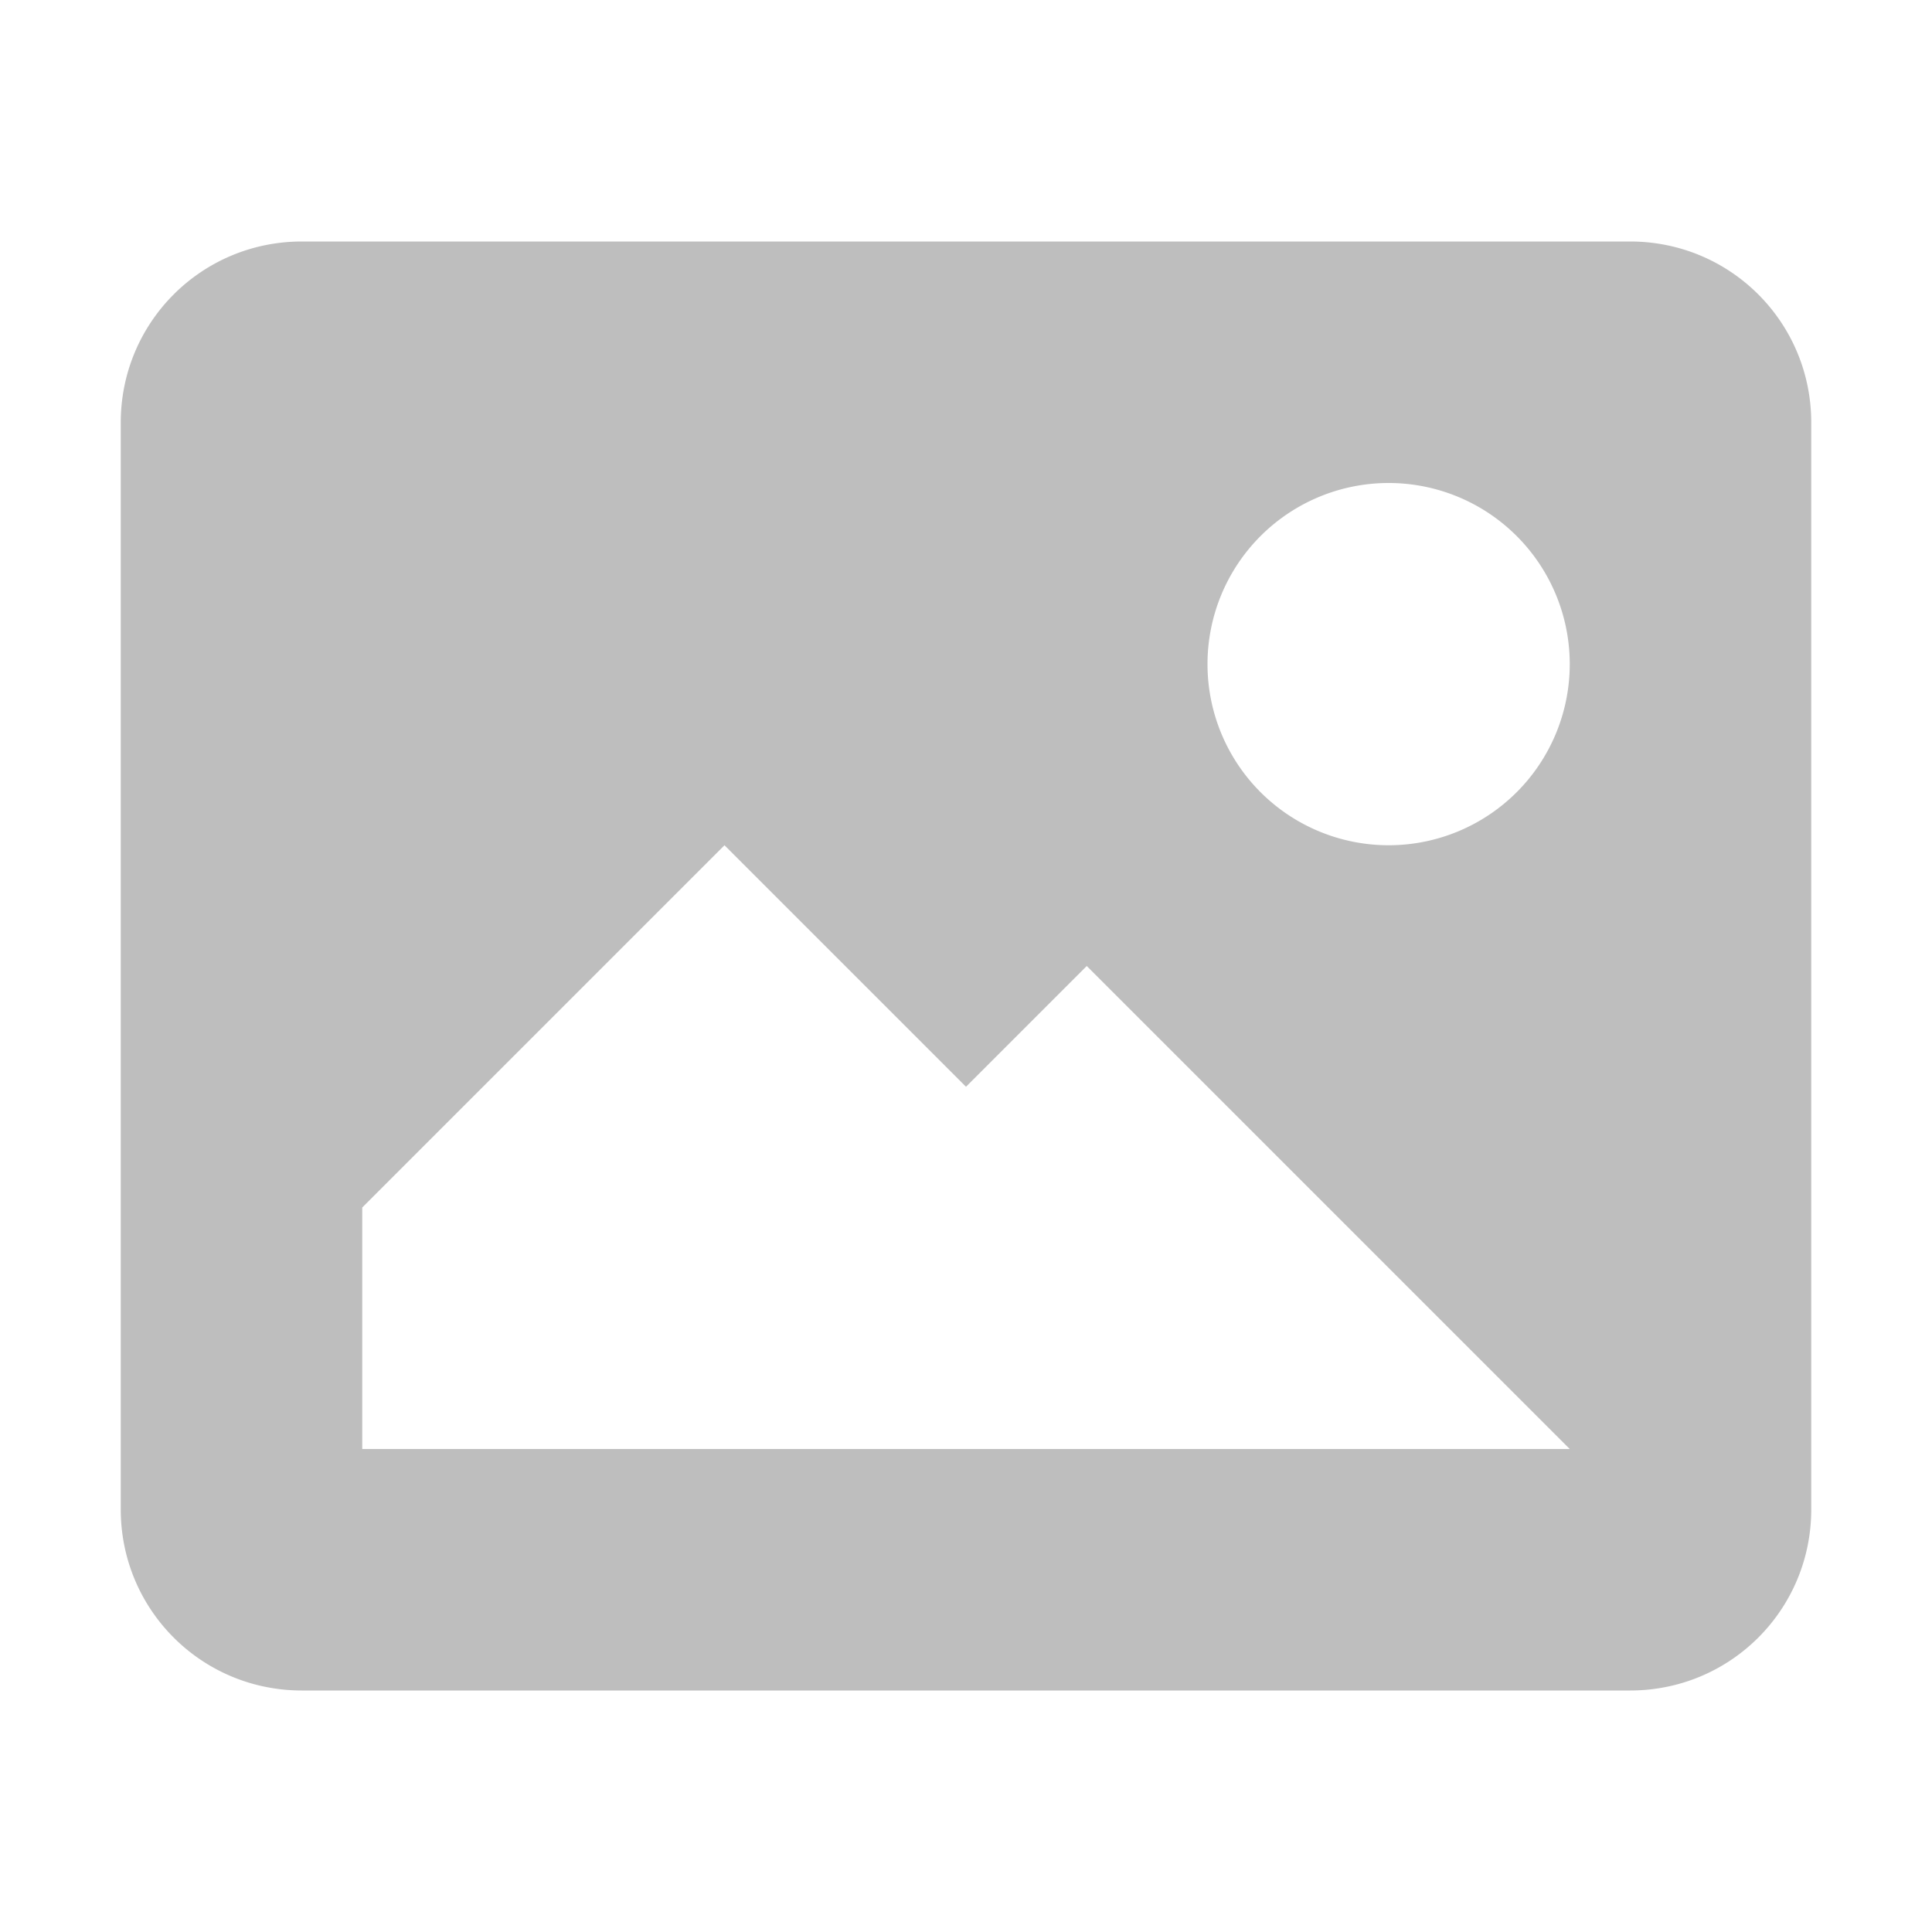 <svg width="16" height="16" version="1.1" xmlns="http://www.w3.org/2000/svg">
	<path d="m2.5 2c-0.831 0-1.5 0.669-1.5 1.5v9c0 0.831 0.669 1.5 1.5 1.5h11c0.831 0 1.5-0.669 1.5-1.5v-9c0-0.831-0.669-1.5-1.5-1.5h-11zm9 2a1.5 1.5 0 0 1 1.5 1.5 1.5 1.5 0 0 1 -1.5 1.5 1.5 1.5 0 0 1 -1.5 -1.5 1.5 1.5 0 0 1 1.5 -1.5zm-5.5 3l2 2 1-1 4 4h-10v-2l3-3z" fill="#bebebe"/>
</svg>

